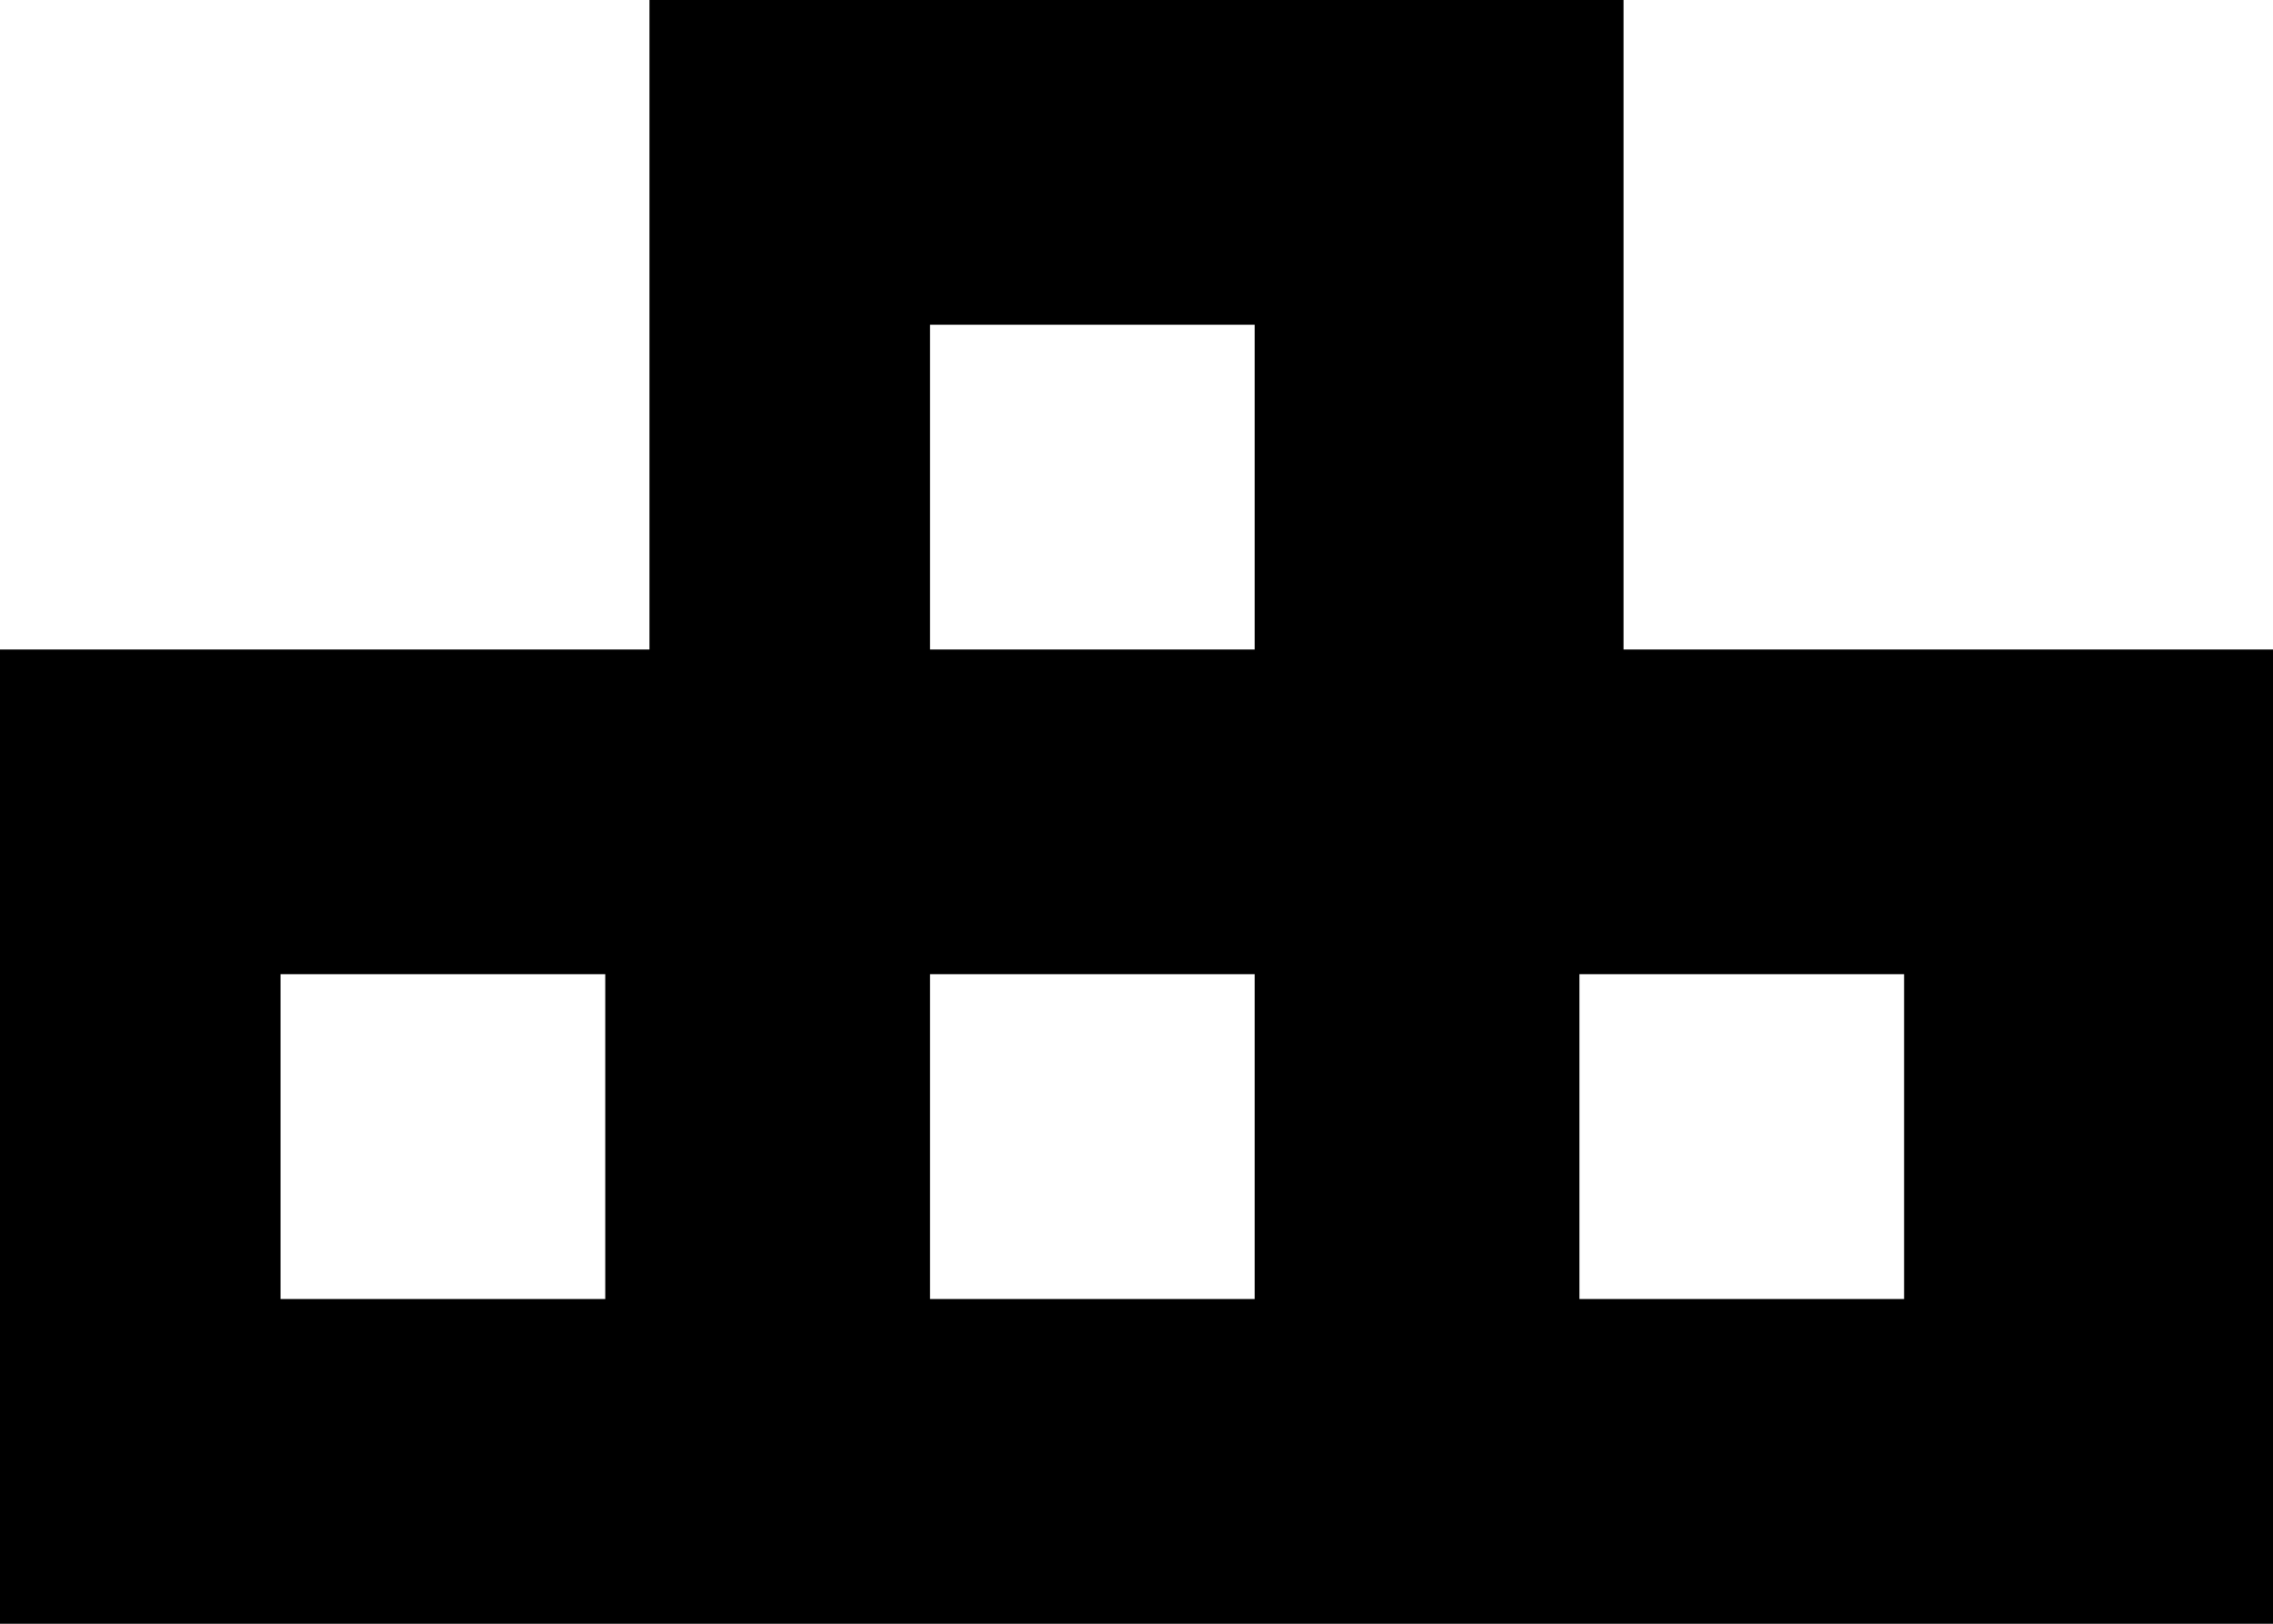 <svg viewBox="0 0 14 10" xmlns="http://www.w3.org/2000/svg" focusable="false">
  <path d="M9.728 8h2V6h-2v2zm-4-4h2V2h-2v2zm0 4h2V6h-2v2zm-4 0h2V6h-2v2zM10 4V0H4v4H0v6h14V4h-4z" fill-rule="evenodd"/>
</svg>
